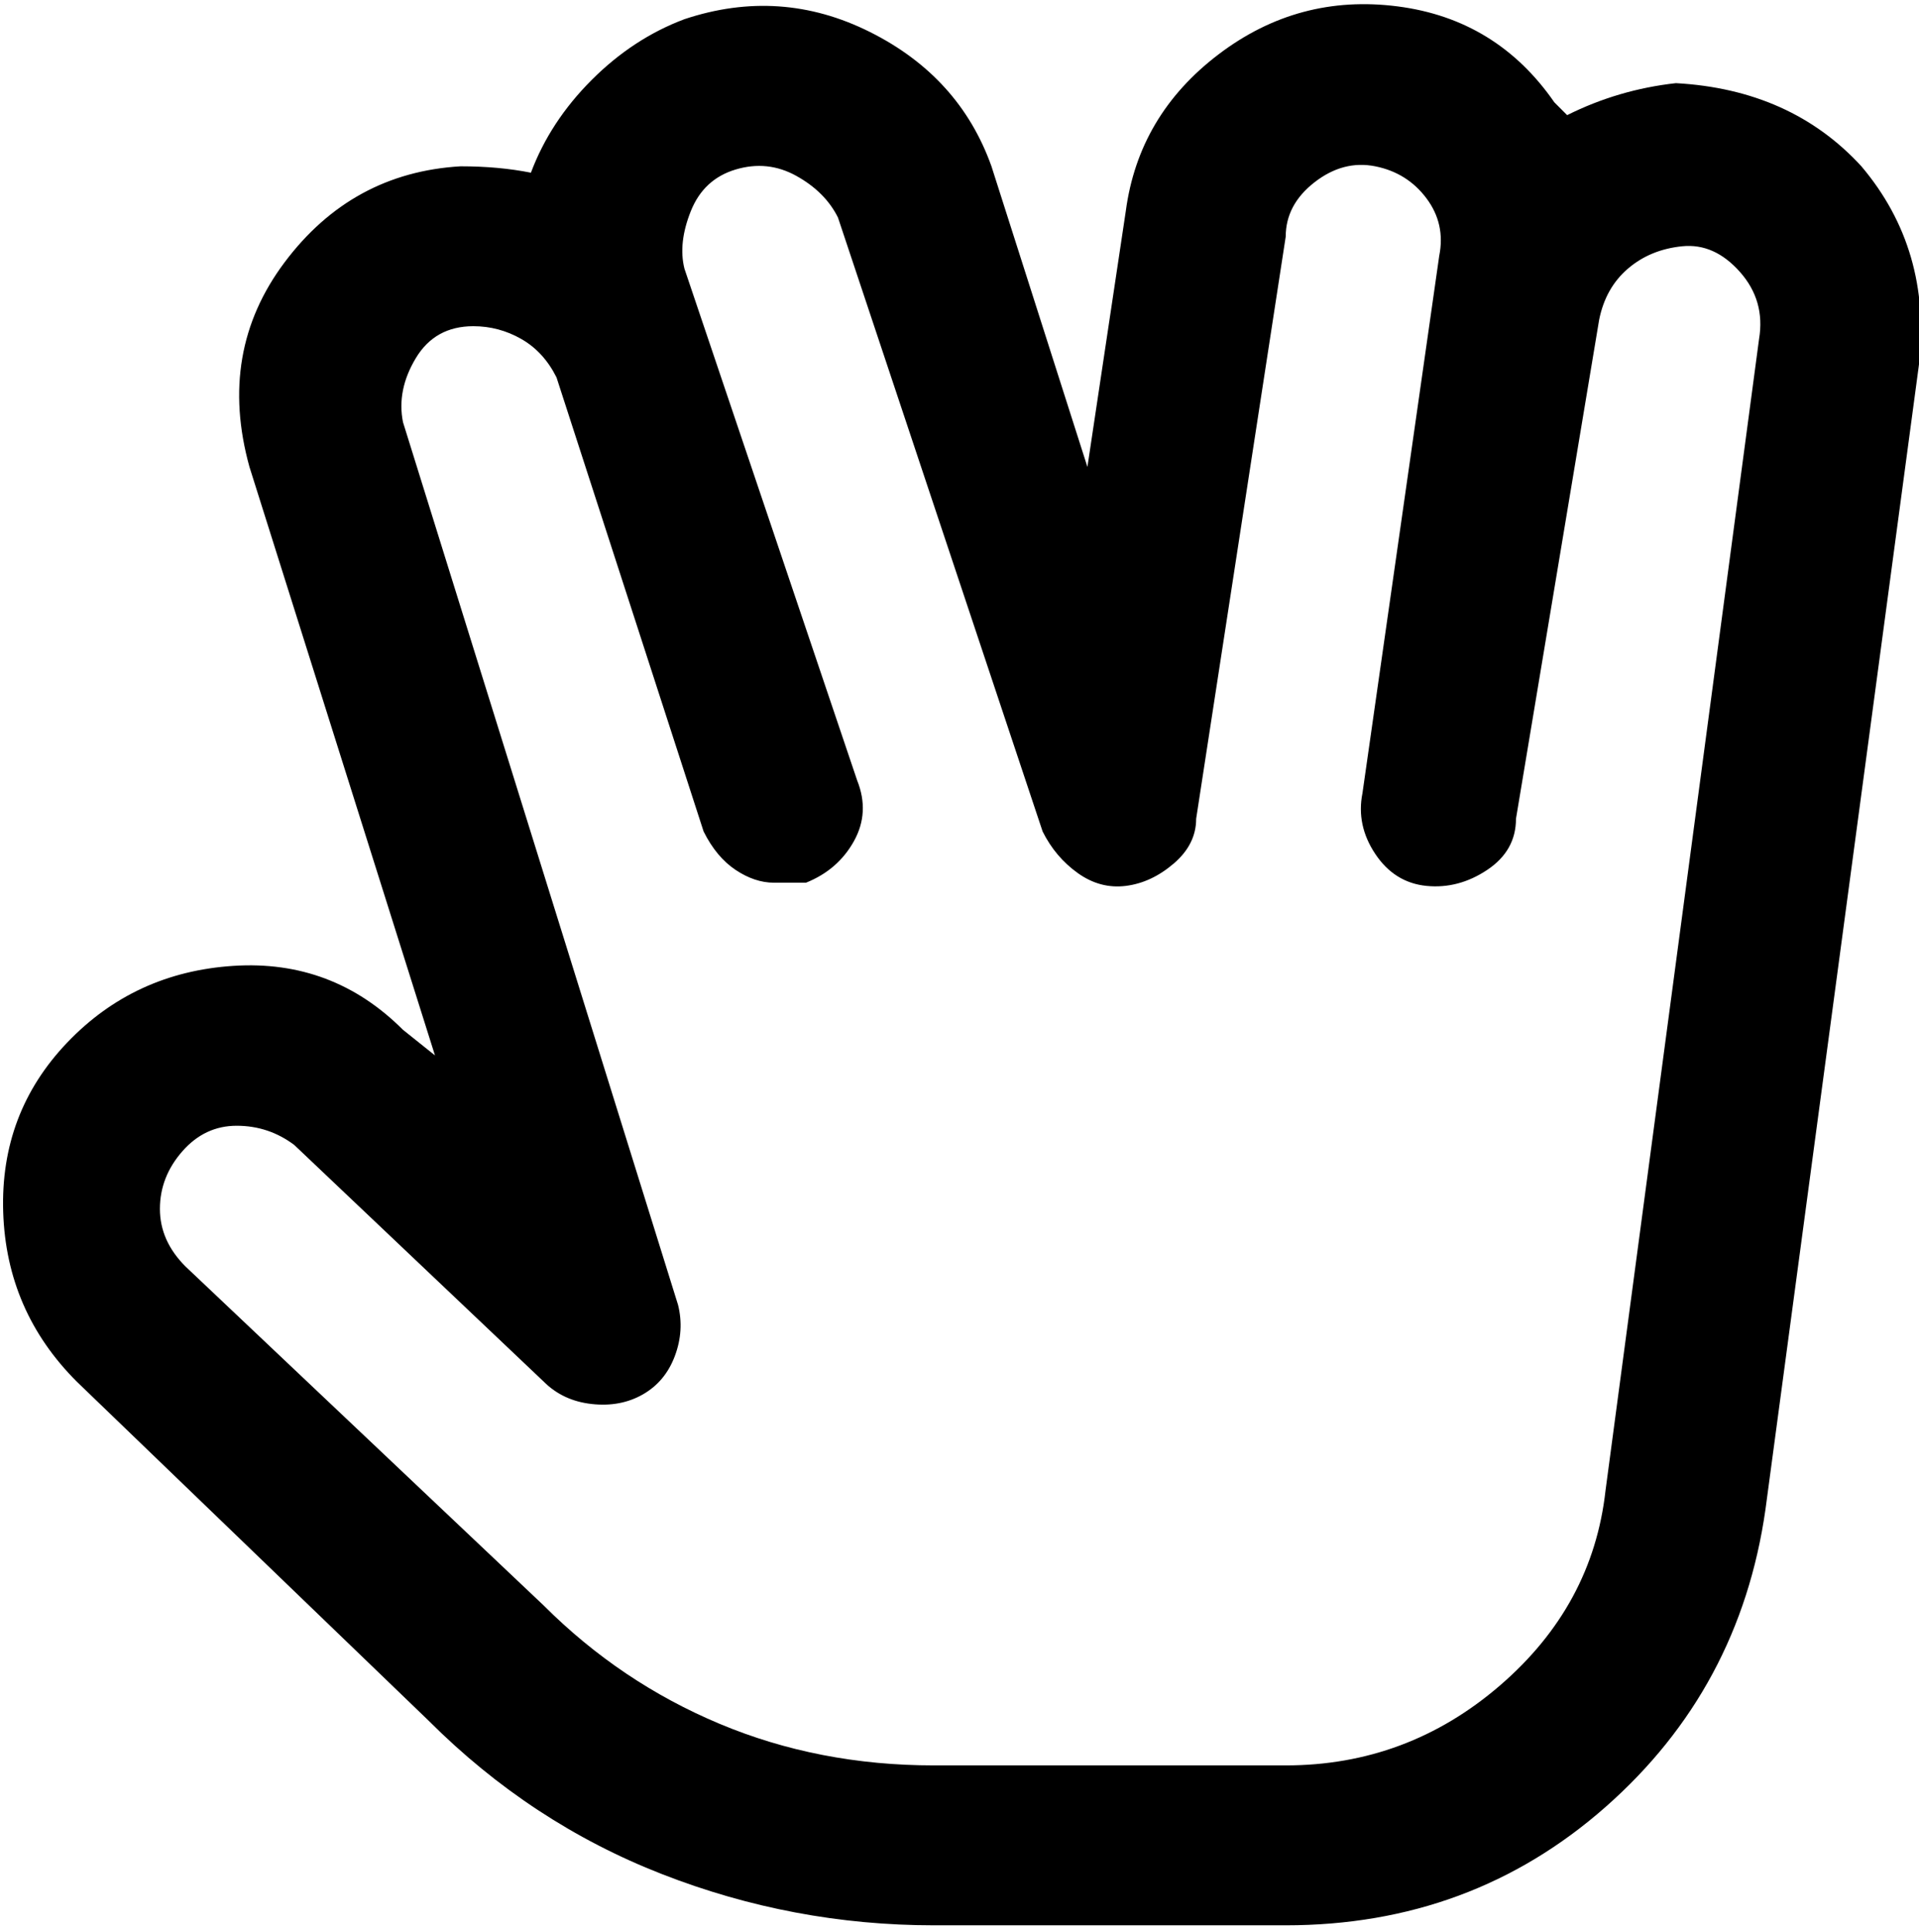 <svg viewBox="0 0 300.005 302.001" xmlns="http://www.w3.org/2000/svg"><path d="M291 26q-11-12-29-13-9 1-17 5l-2-2q-9-13-24.5-15t-28 7.5Q178 18 176 33l-6 40-15-47q-5-14-19-21t-29-2q-8 3-14.5 9.5T83 27q-5-1-11-1-17 1-27.5 15T39 73l29 92-5-4q-11-11-26.5-10t-26 12Q0 174 .5 189.5T12 216l55 53q16 16 36.5 24t42.5 8h55q29 0 50-18.5t25-46.5l24-179q2-18-9-31zm-16 27l-24 180q-2 18-16.5 30.5T201 276h-55q-18 0-33.5-6.5T85 251l-56-53q-4-4-4-9t3.5-9q3.5-4 8.5-4t9 3l39 37q3 3 7.5 3.5t8-1.5q3.5-2 5-6t.5-8L63 66q-1-5 2-10t9-5q4 0 7.5 2t5.5 6l23 71q2 4 5 6t6 2h5q5-2 7.5-6.5t.5-9.5l-27-80q-1-4 1-9t7-6.5q5-1.5 9.5 1T131 34l32 96q2 4 5.5 6.5t7.5 2q4-.5 7.5-3.5t3.5-7l14-91q0-5 4.5-8.5T215 26q5 1 8 5t2 9l-12 84q-1 5 2 9.5t8 5q5 .5 9.5-2.5t4.5-8l13-78q1-5 4.5-8t8.5-3.5q5-.5 9 4t3 10.5z"/></svg>
